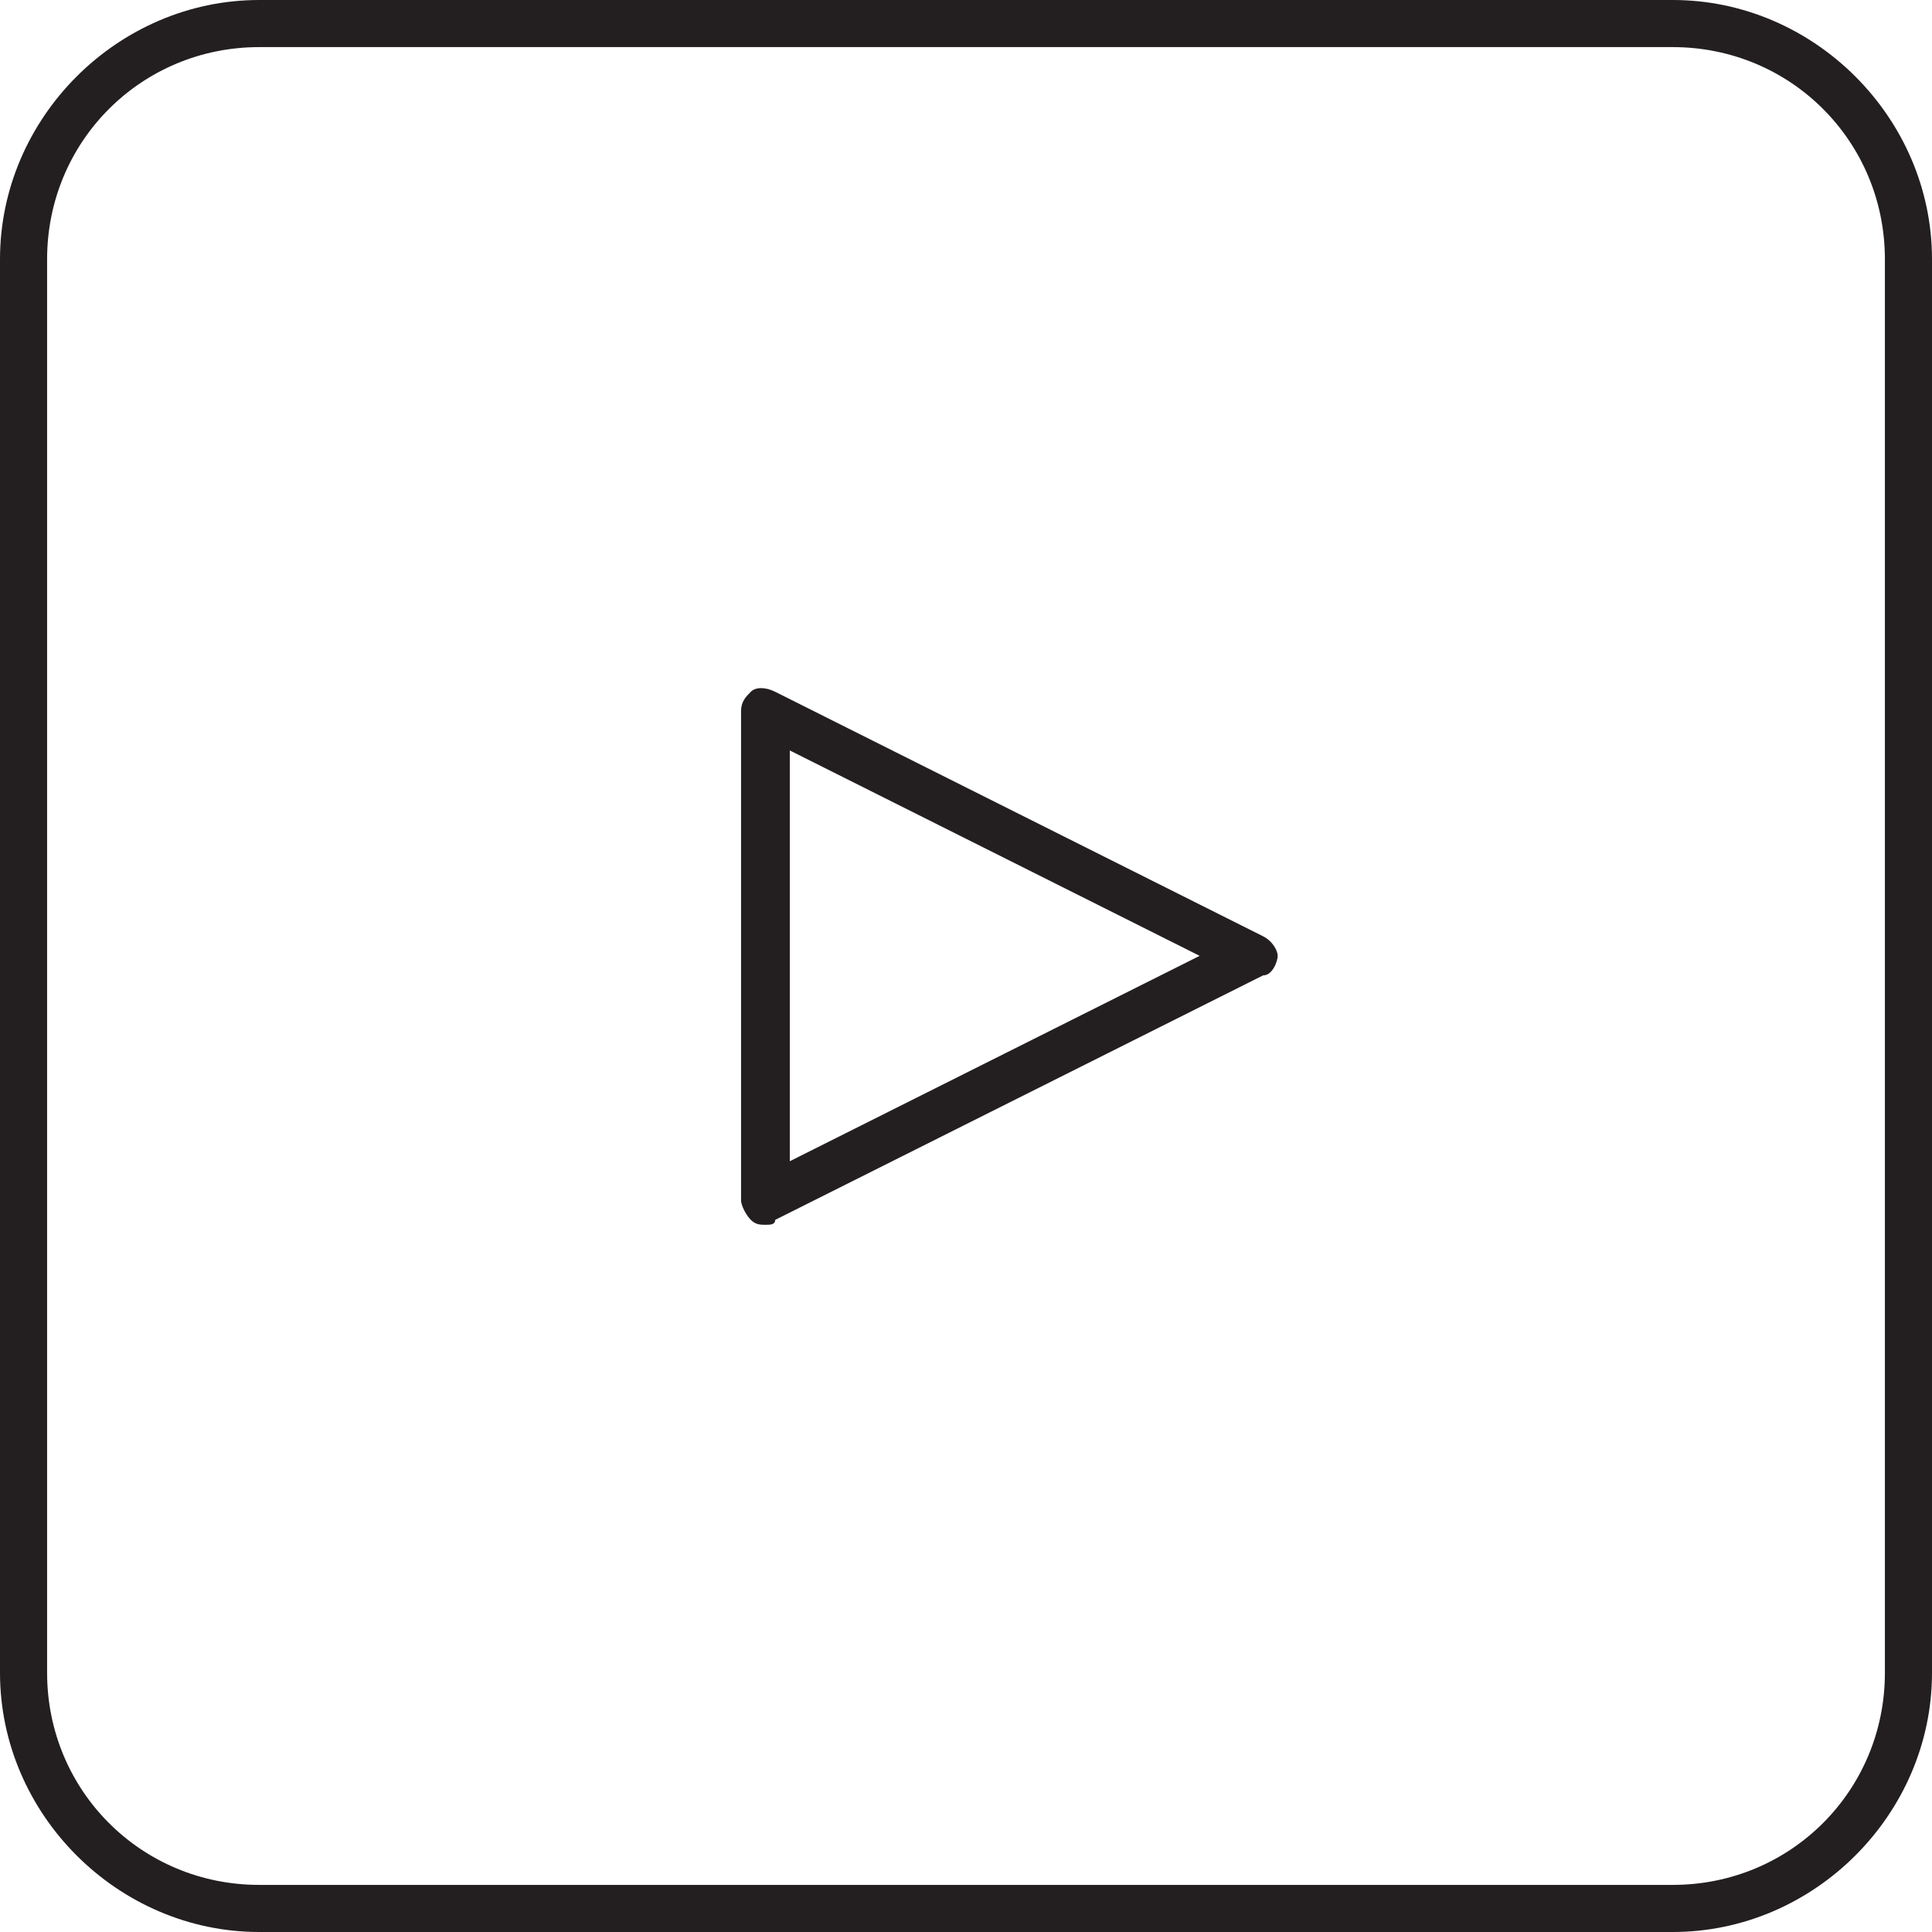 <?xml version="1.0" encoding="UTF-8"?>
<svg width="73px" height="73px" viewBox="0 0 73 73" version="1.1" xmlns="http://www.w3.org/2000/svg" xmlns:xlink="http://www.w3.org/1999/xlink">
    <!-- Generator: Sketch 50.2 (55047) - http://www.bohemiancoding.com/sketch -->
    <title>Group 2</title>
    <desc>Created with Sketch.</desc>
    <defs></defs>
    <g id="Page-1" stroke="none" stroke-width="1" fill="none" fill-rule="evenodd">
        <g id="Mobile-Controller" transform="translate(-364, -123)" fill="#231F20" fill-rule="nonzero">
            <g id="HUD" transform="translate(262, 74)">
                <g id="Group-2" transform="translate(102, 49)">
                    <path d="M63.207,73 L9.793,73 C4.451,73 0,68.549 0,63.207 L0,9.793 C0,4.451 4.451,0 9.793,0 L63.207,0 C68.549,0 73,4.451 73,9.793 L73,63.207 C73,68.549 68.549,73 63.207,73 Z M9.793,1.78 C5.341,1.78 1.78,5.341 1.78,9.793 L1.78,63.207 C1.78,67.659 5.341,71.22 9.793,71.22 L63.207,71.22 C67.659,71.22 71.22,67.659 71.22,63.207 L71.22,9.793 C71.22,5.341 67.659,1.78 63.207,1.78 L9.793,1.78 Z" id="Shape"></path>
                    <path d="M28.922,46.278 C28.737,46.278 28.553,46.278 28.369,46.093 C28.184,45.908 28,45.539 28,45.354 L28,26.878 C28,26.508 28.184,26.323 28.369,26.139 C28.553,25.954 28.922,25.954 29.29,26.139 L47.725,35.377 C48.093,35.562 48.278,35.931 48.278,36.116 C48.278,36.301 48.093,36.855 47.725,36.855 L29.29,46.093 C29.29,46.278 29.106,46.278 28.922,46.278 Z M29.843,28.356 L29.843,43.876 L45.328,36.116 L29.843,28.356 Z" id="Shape"></path>
                </g>
            </g>
        </g>
    </g>
</svg>